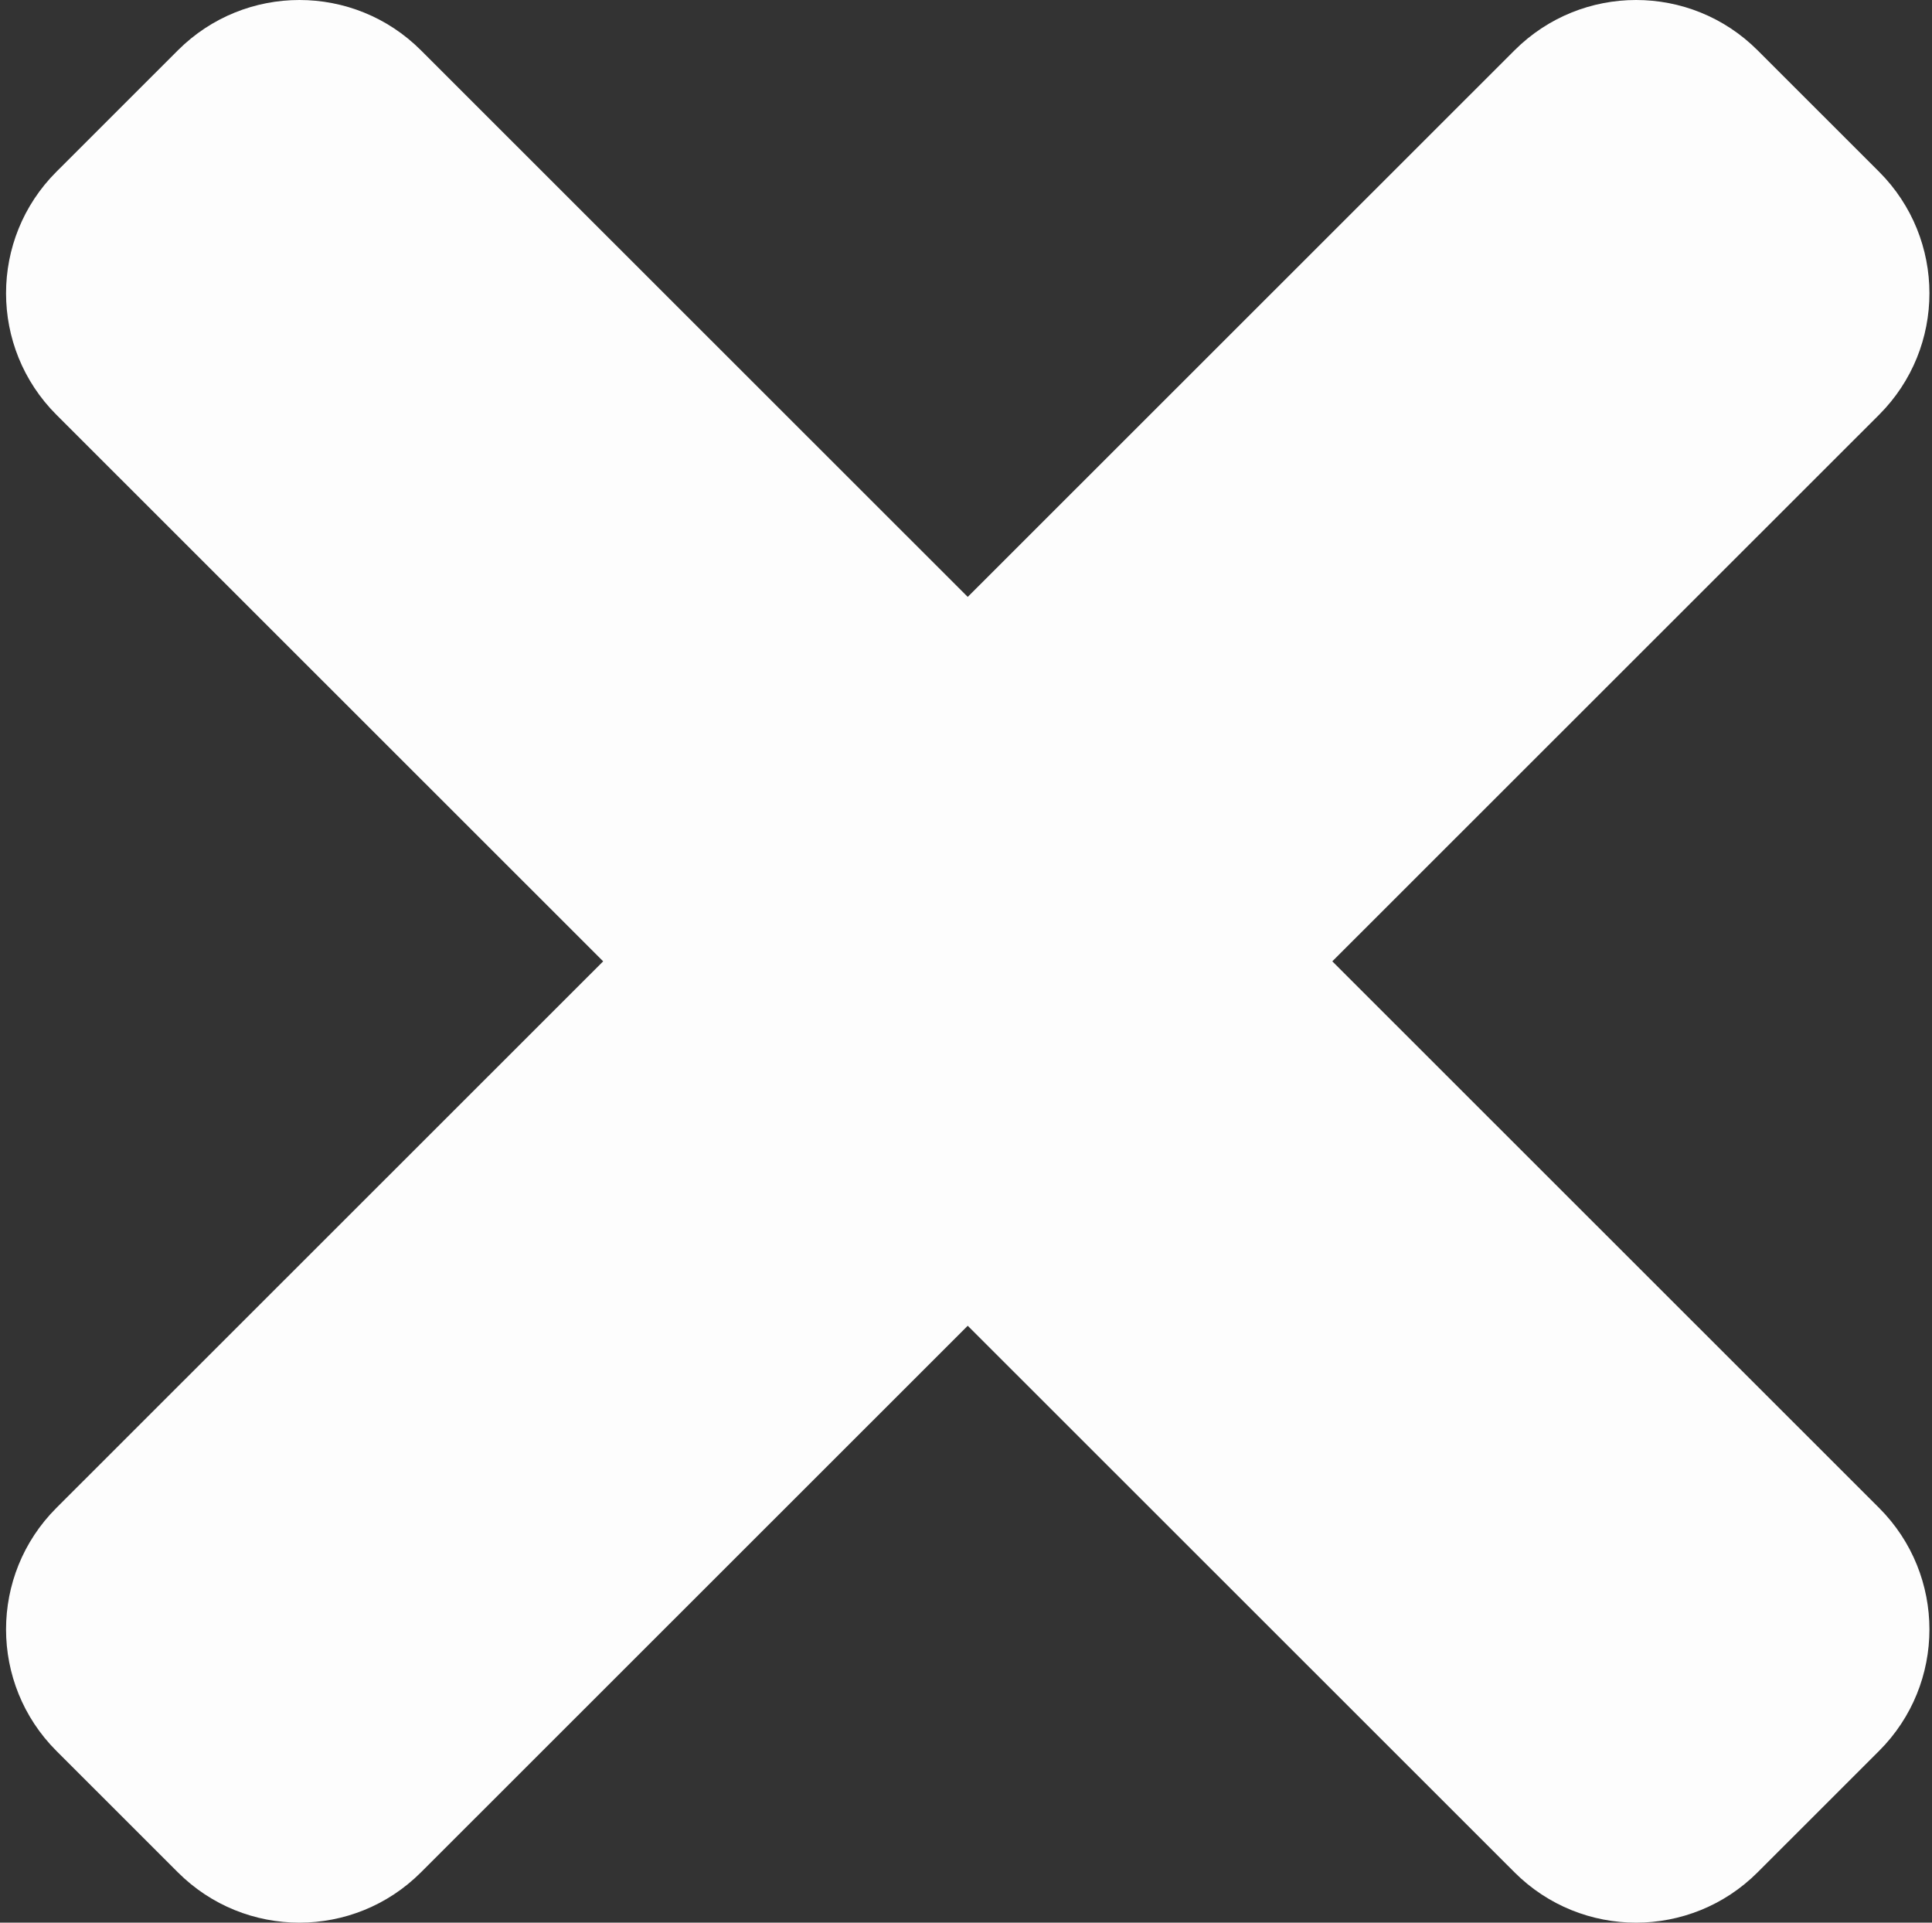 <svg width="201" height="200" viewBox="0 0 201 200" fill="none" xmlns="http://www.w3.org/2000/svg">
<rect x="0" y="0" width="201" height="200" fill="#333333" stroke="none"/>
<path d="M138.61 100L195.497 43.142C202.478 36.165 202.478 24.852 195.497 17.869L182.854 5.233C175.874 -1.744 164.555 -1.744 157.569 5.233L100.681 62.091L43.793 5.233C36.812 -1.744 25.494 -1.744 18.508 5.233L5.865 17.869C-1.116 24.847 -1.116 36.159 5.865 43.142L62.752 100L5.865 156.858C-1.116 163.835 -1.116 175.148 5.865 182.131L18.508 194.767C25.488 201.744 36.812 201.744 43.793 194.767L100.681 137.909L157.569 194.767C164.549 201.744 175.874 201.744 182.854 194.767L195.497 182.131C202.478 175.153 202.478 163.841 195.497 156.858L138.61 100Z" fill="#FDFDFD"/>
</svg>

